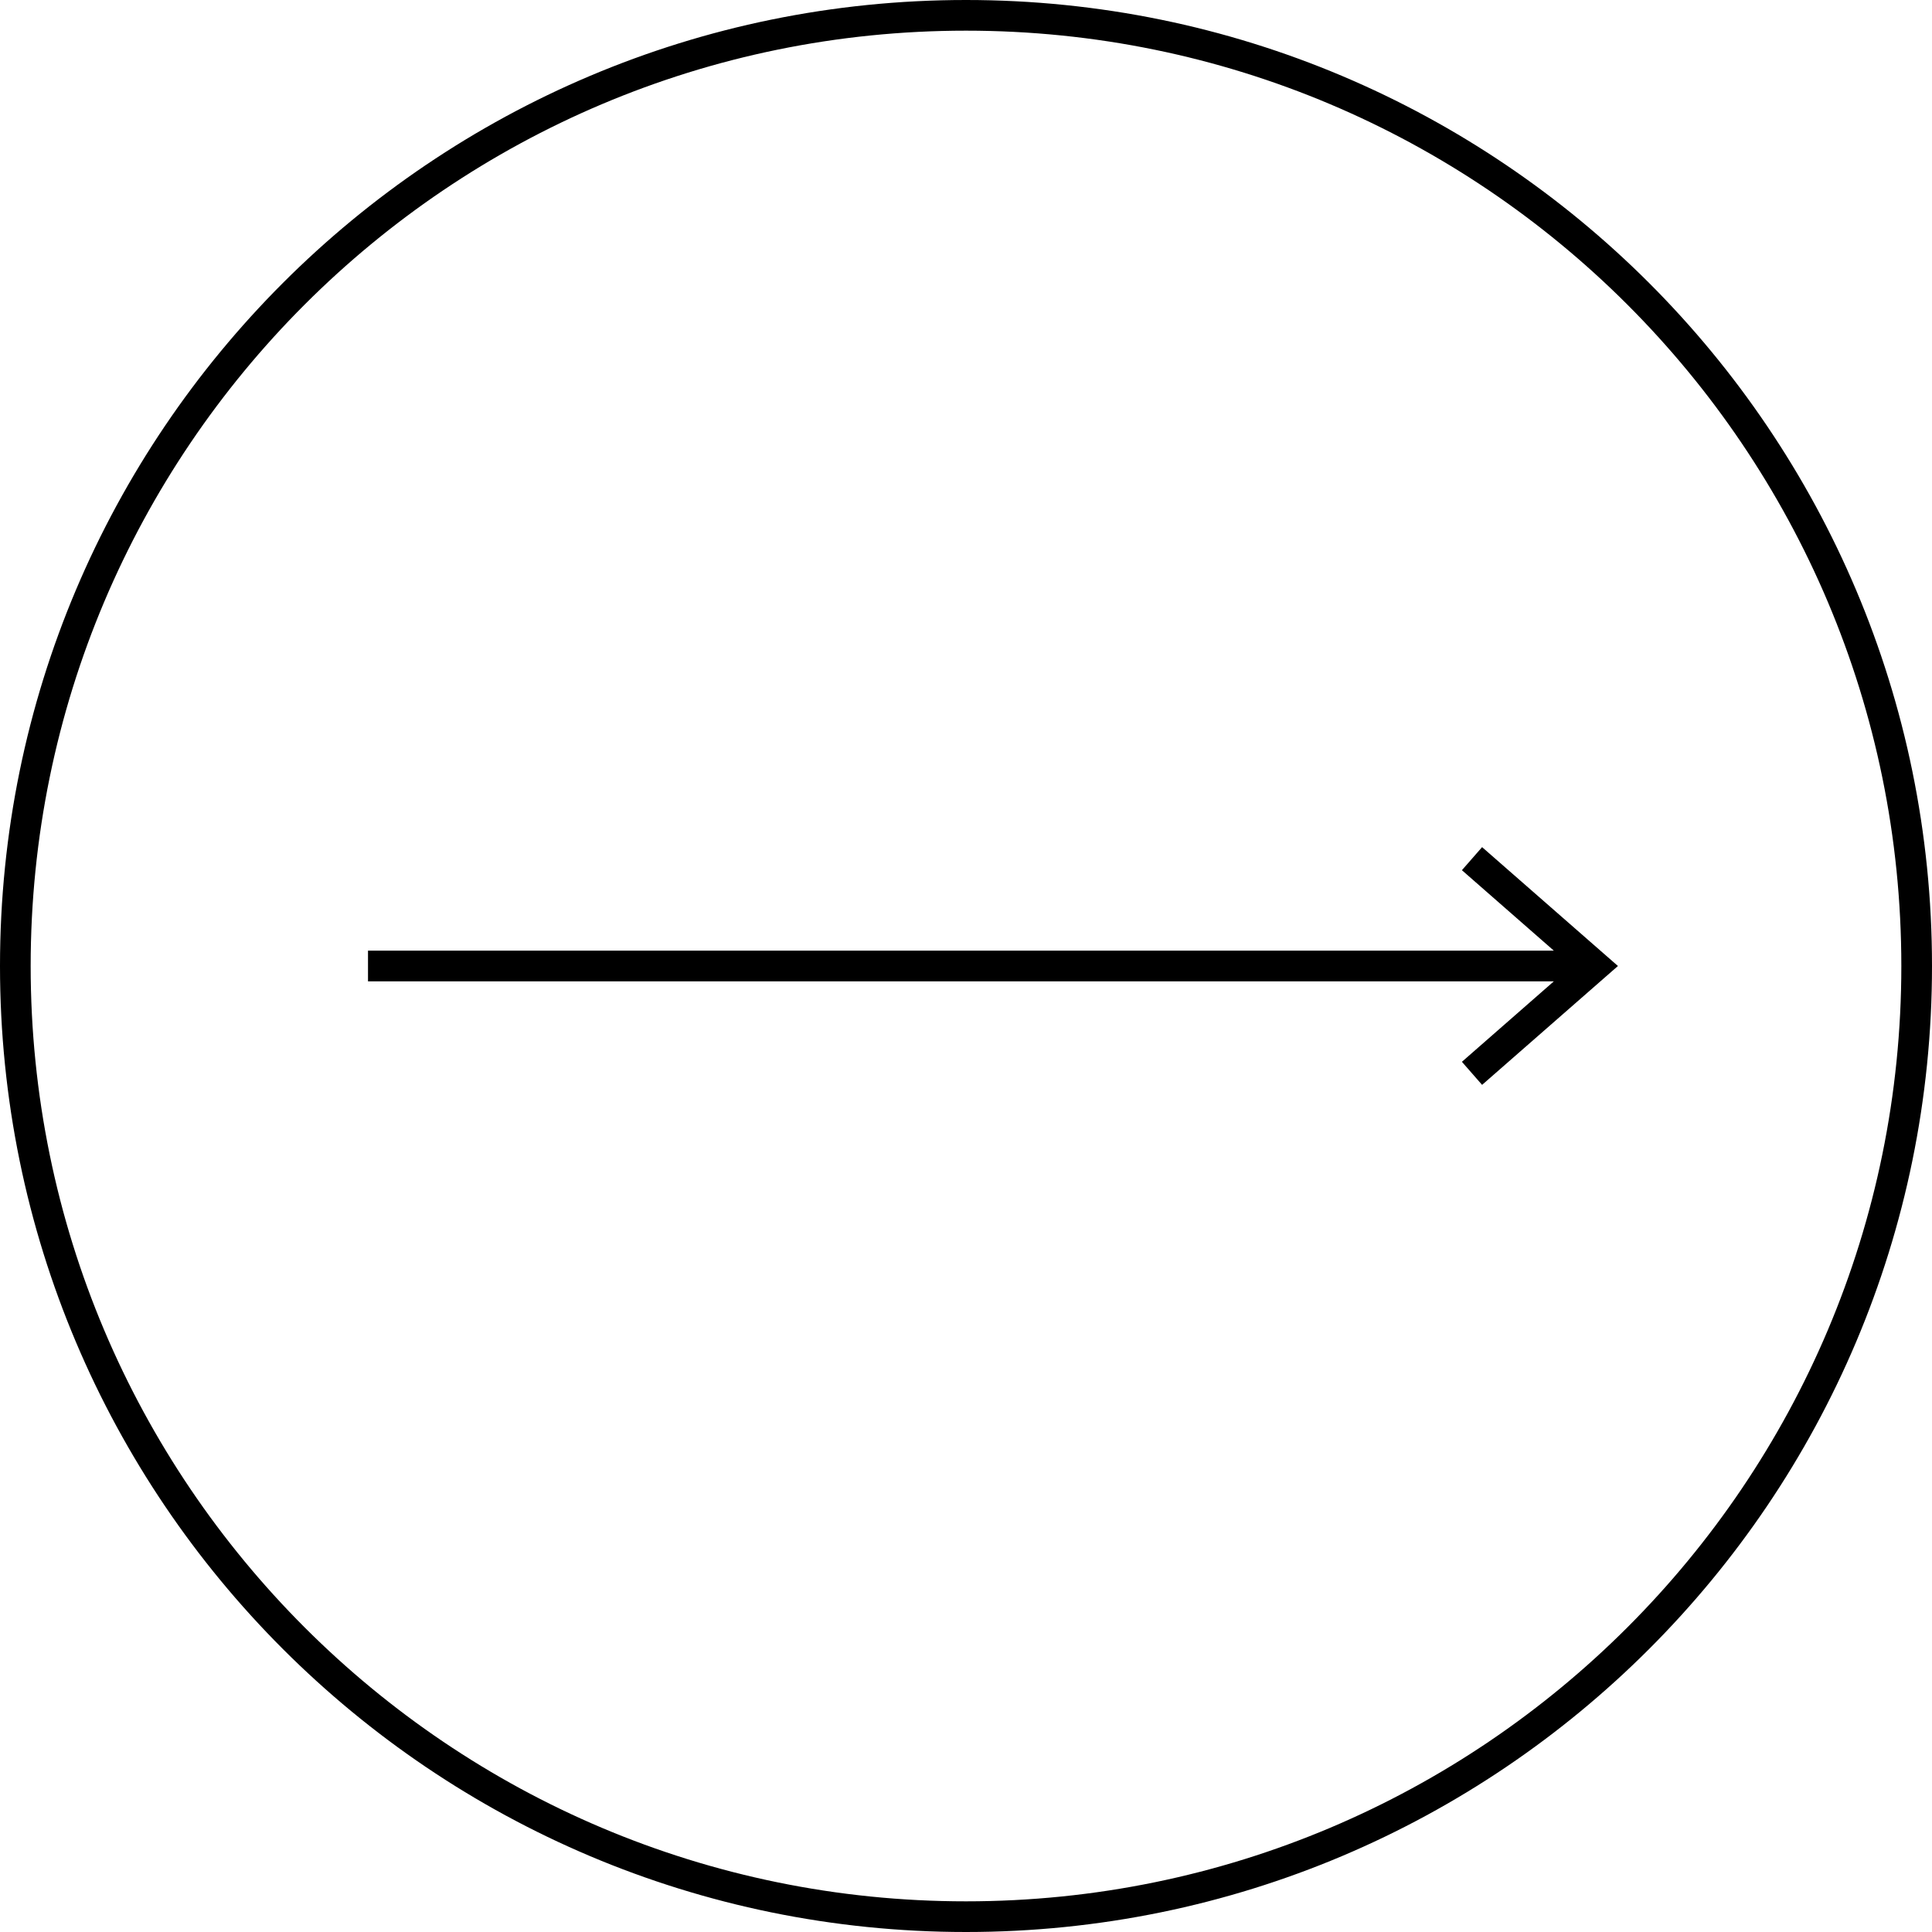 <svg viewBox="0 0 63 63" fill="none" xmlns="http://www.w3.org/2000/svg">
<path fill-rule="evenodd" clip-rule="evenodd" d="M52.759 31.5L48.329 35.376L47.671 34.624L50.669 32L12 32V31L50.669 31L47.671 28.376L48.329 27.624L52.759 31.5ZM31.5 62C48.345 62 62 48.345 62 31.5C62 14.655 48.345 1 31.5 1C14.655 1 1 14.655 1 31.5C1 48.345 14.655 62 31.5 62ZM31.5 63C48.897 63 63 48.897 63 31.5C63 14.103 48.897 0 31.5 0C14.103 0 0 14.103 0 31.5C0 48.897 14.103 63 31.5 63Z" fill="black"/>
</svg>
